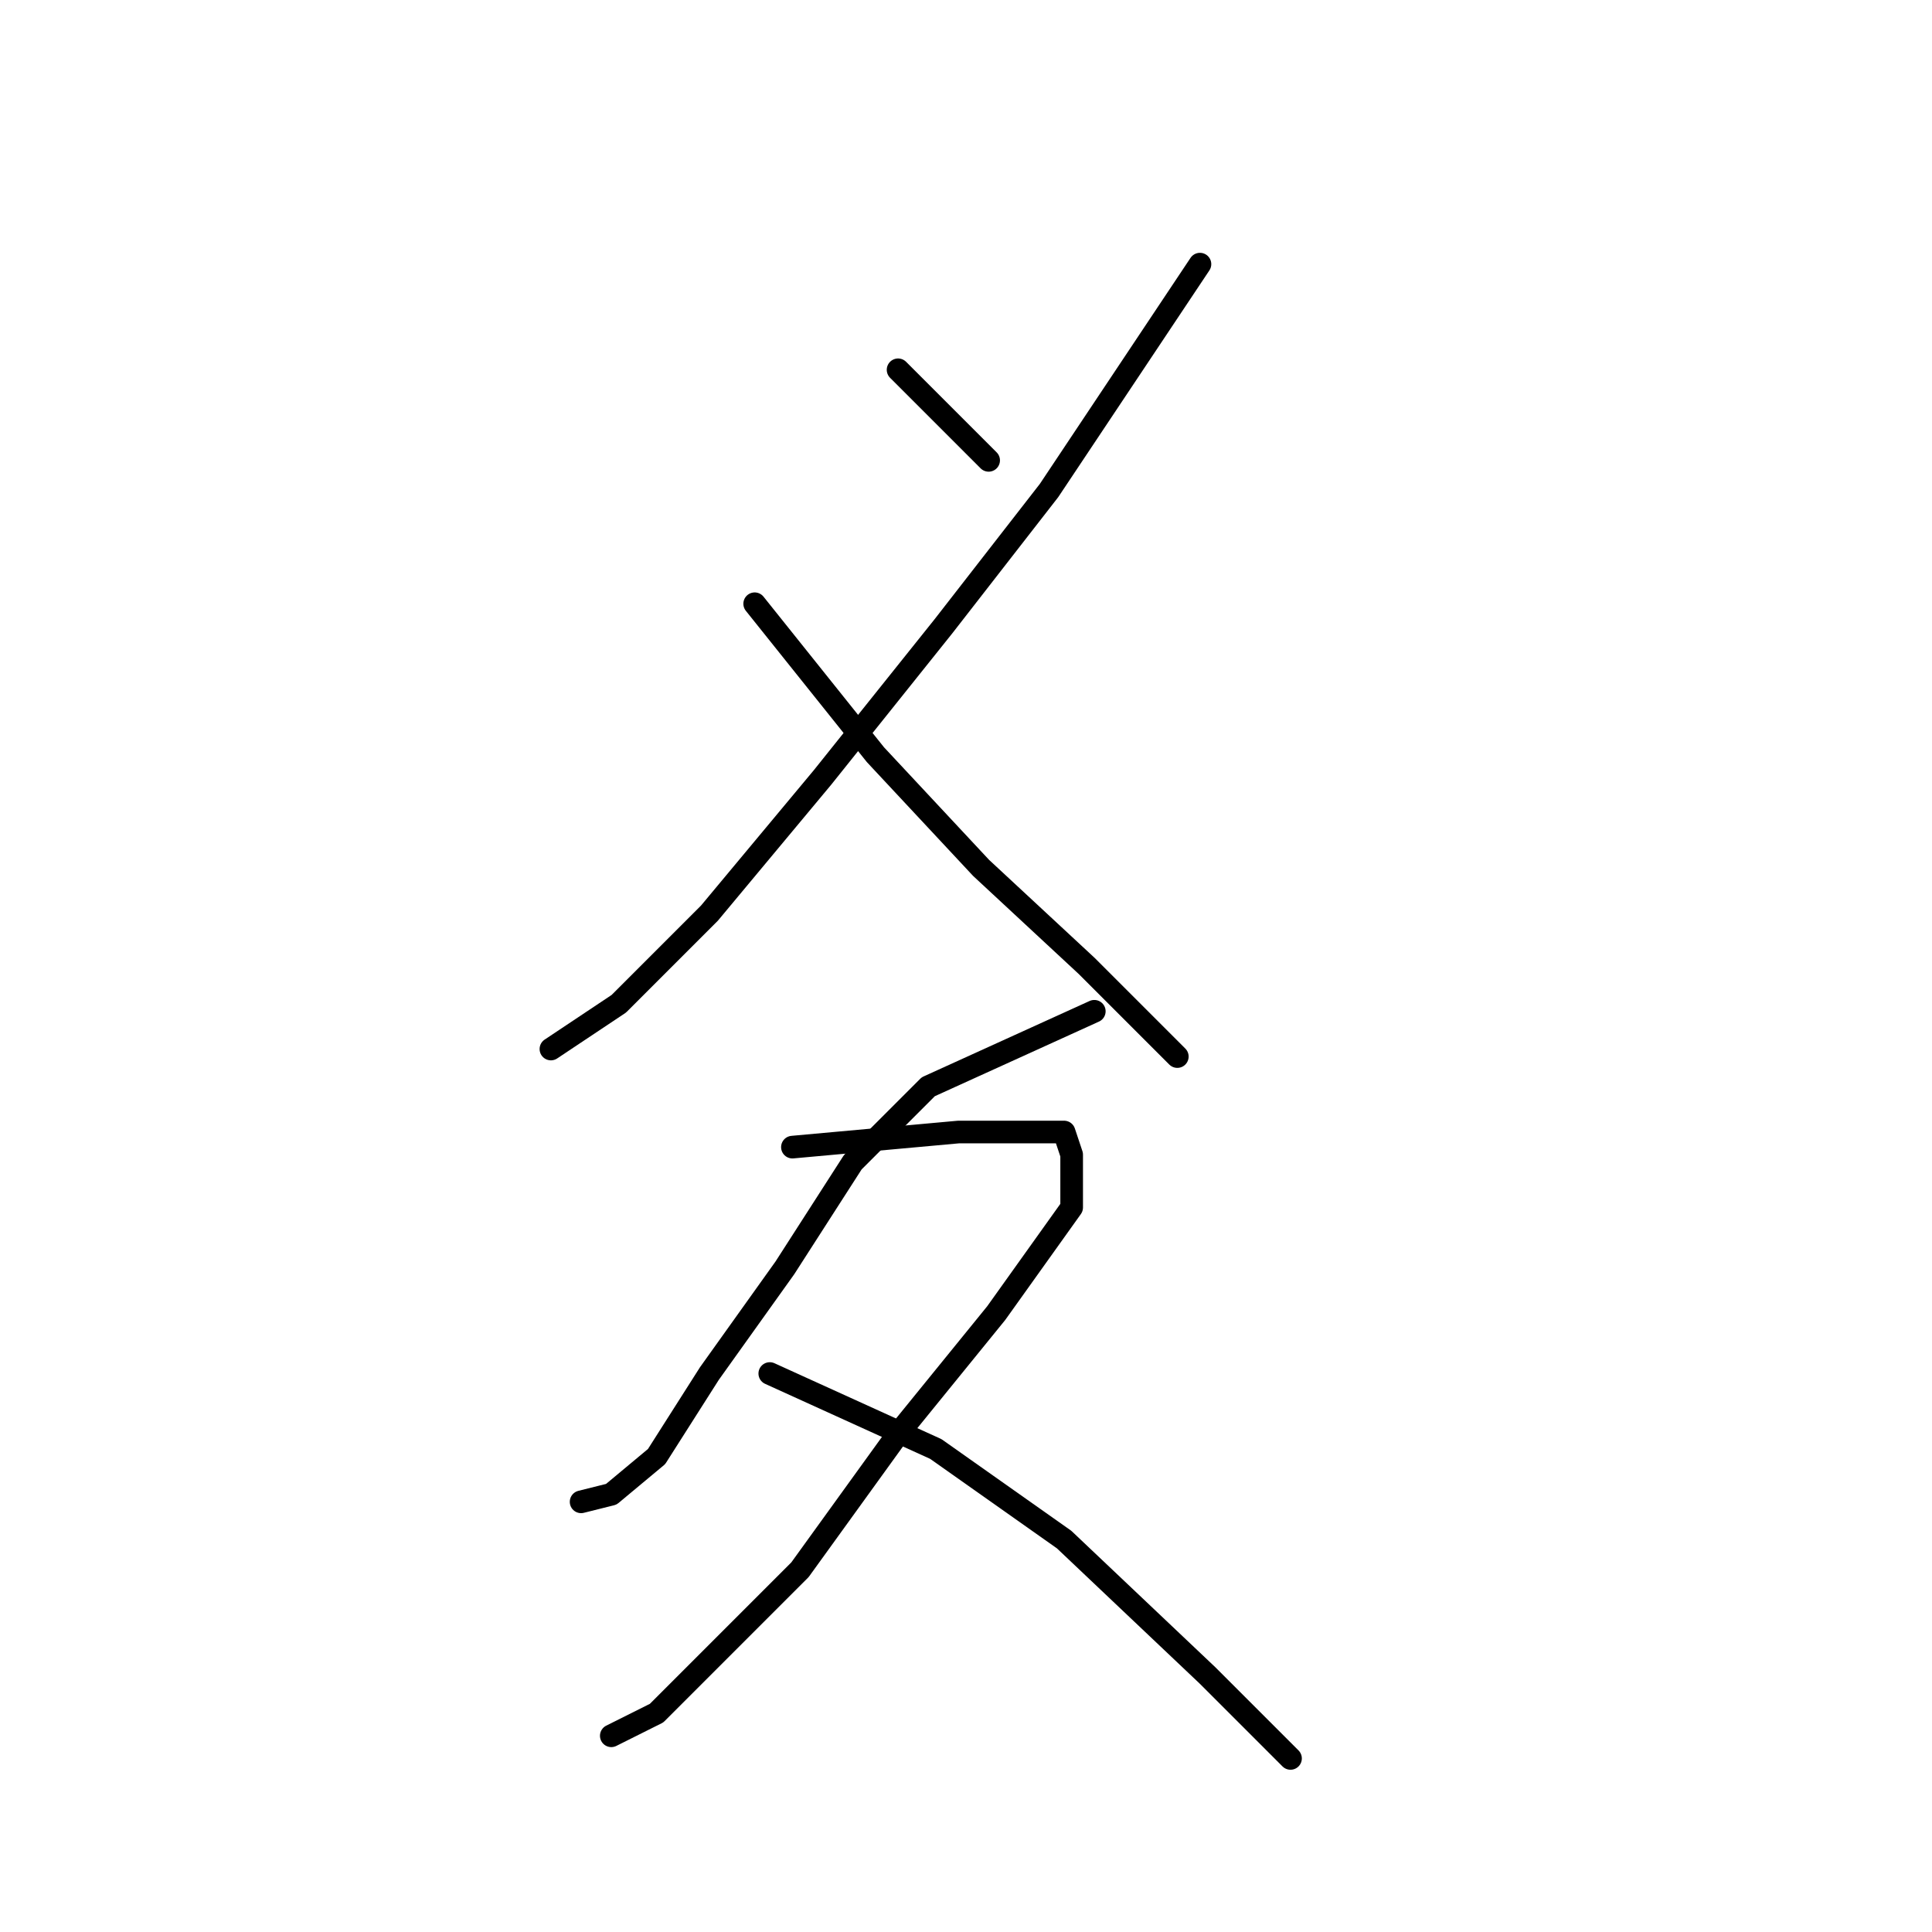 <?xml version="1.0" standalone="no"?>
    <svg width="256" height="256" xmlns="http://www.w3.org/2000/svg" version="1.1">
    <polyline stroke="black" stroke-width="3" stroke-linecap="round" fill="transparent" stroke-linejoin="round" points="119 49 122 52 125 55 131 61 131 61 " />
        <polyline stroke="black" stroke-width="3" stroke-linecap="round" fill="transparent" stroke-linejoin="round" points="159 35 149 50 139 65 125 83 109 103 94 121 82 133 73 139 73 139 " />
        <polyline stroke="black" stroke-width="3" stroke-linecap="round" fill="transparent" stroke-linejoin="round" points="100 80 108 90 116 100 130 115 144 128 156 140 156 140 " />
        <polyline stroke="black" stroke-width="3" stroke-linecap="round" fill="transparent" stroke-linejoin="round" points="145 134 134 139 123 144 113 154 104 168 94 182 87 193 81 198 77 199 77 199 " />
        <polyline stroke="black" stroke-width="3" stroke-linecap="round" fill="transparent" stroke-linejoin="round" points="105 152 116 151 127 150 136 150 141 150 142 153 142 160 132 174 119 190 106 208 94 220 87 227 81 230 81 230 " />
        <polyline stroke="black" stroke-width="3" stroke-linecap="round" fill="transparent" stroke-linejoin="round" points="102 182 113 187 124 192 141 204 160 222 171 233 171 233 " />
        </svg>